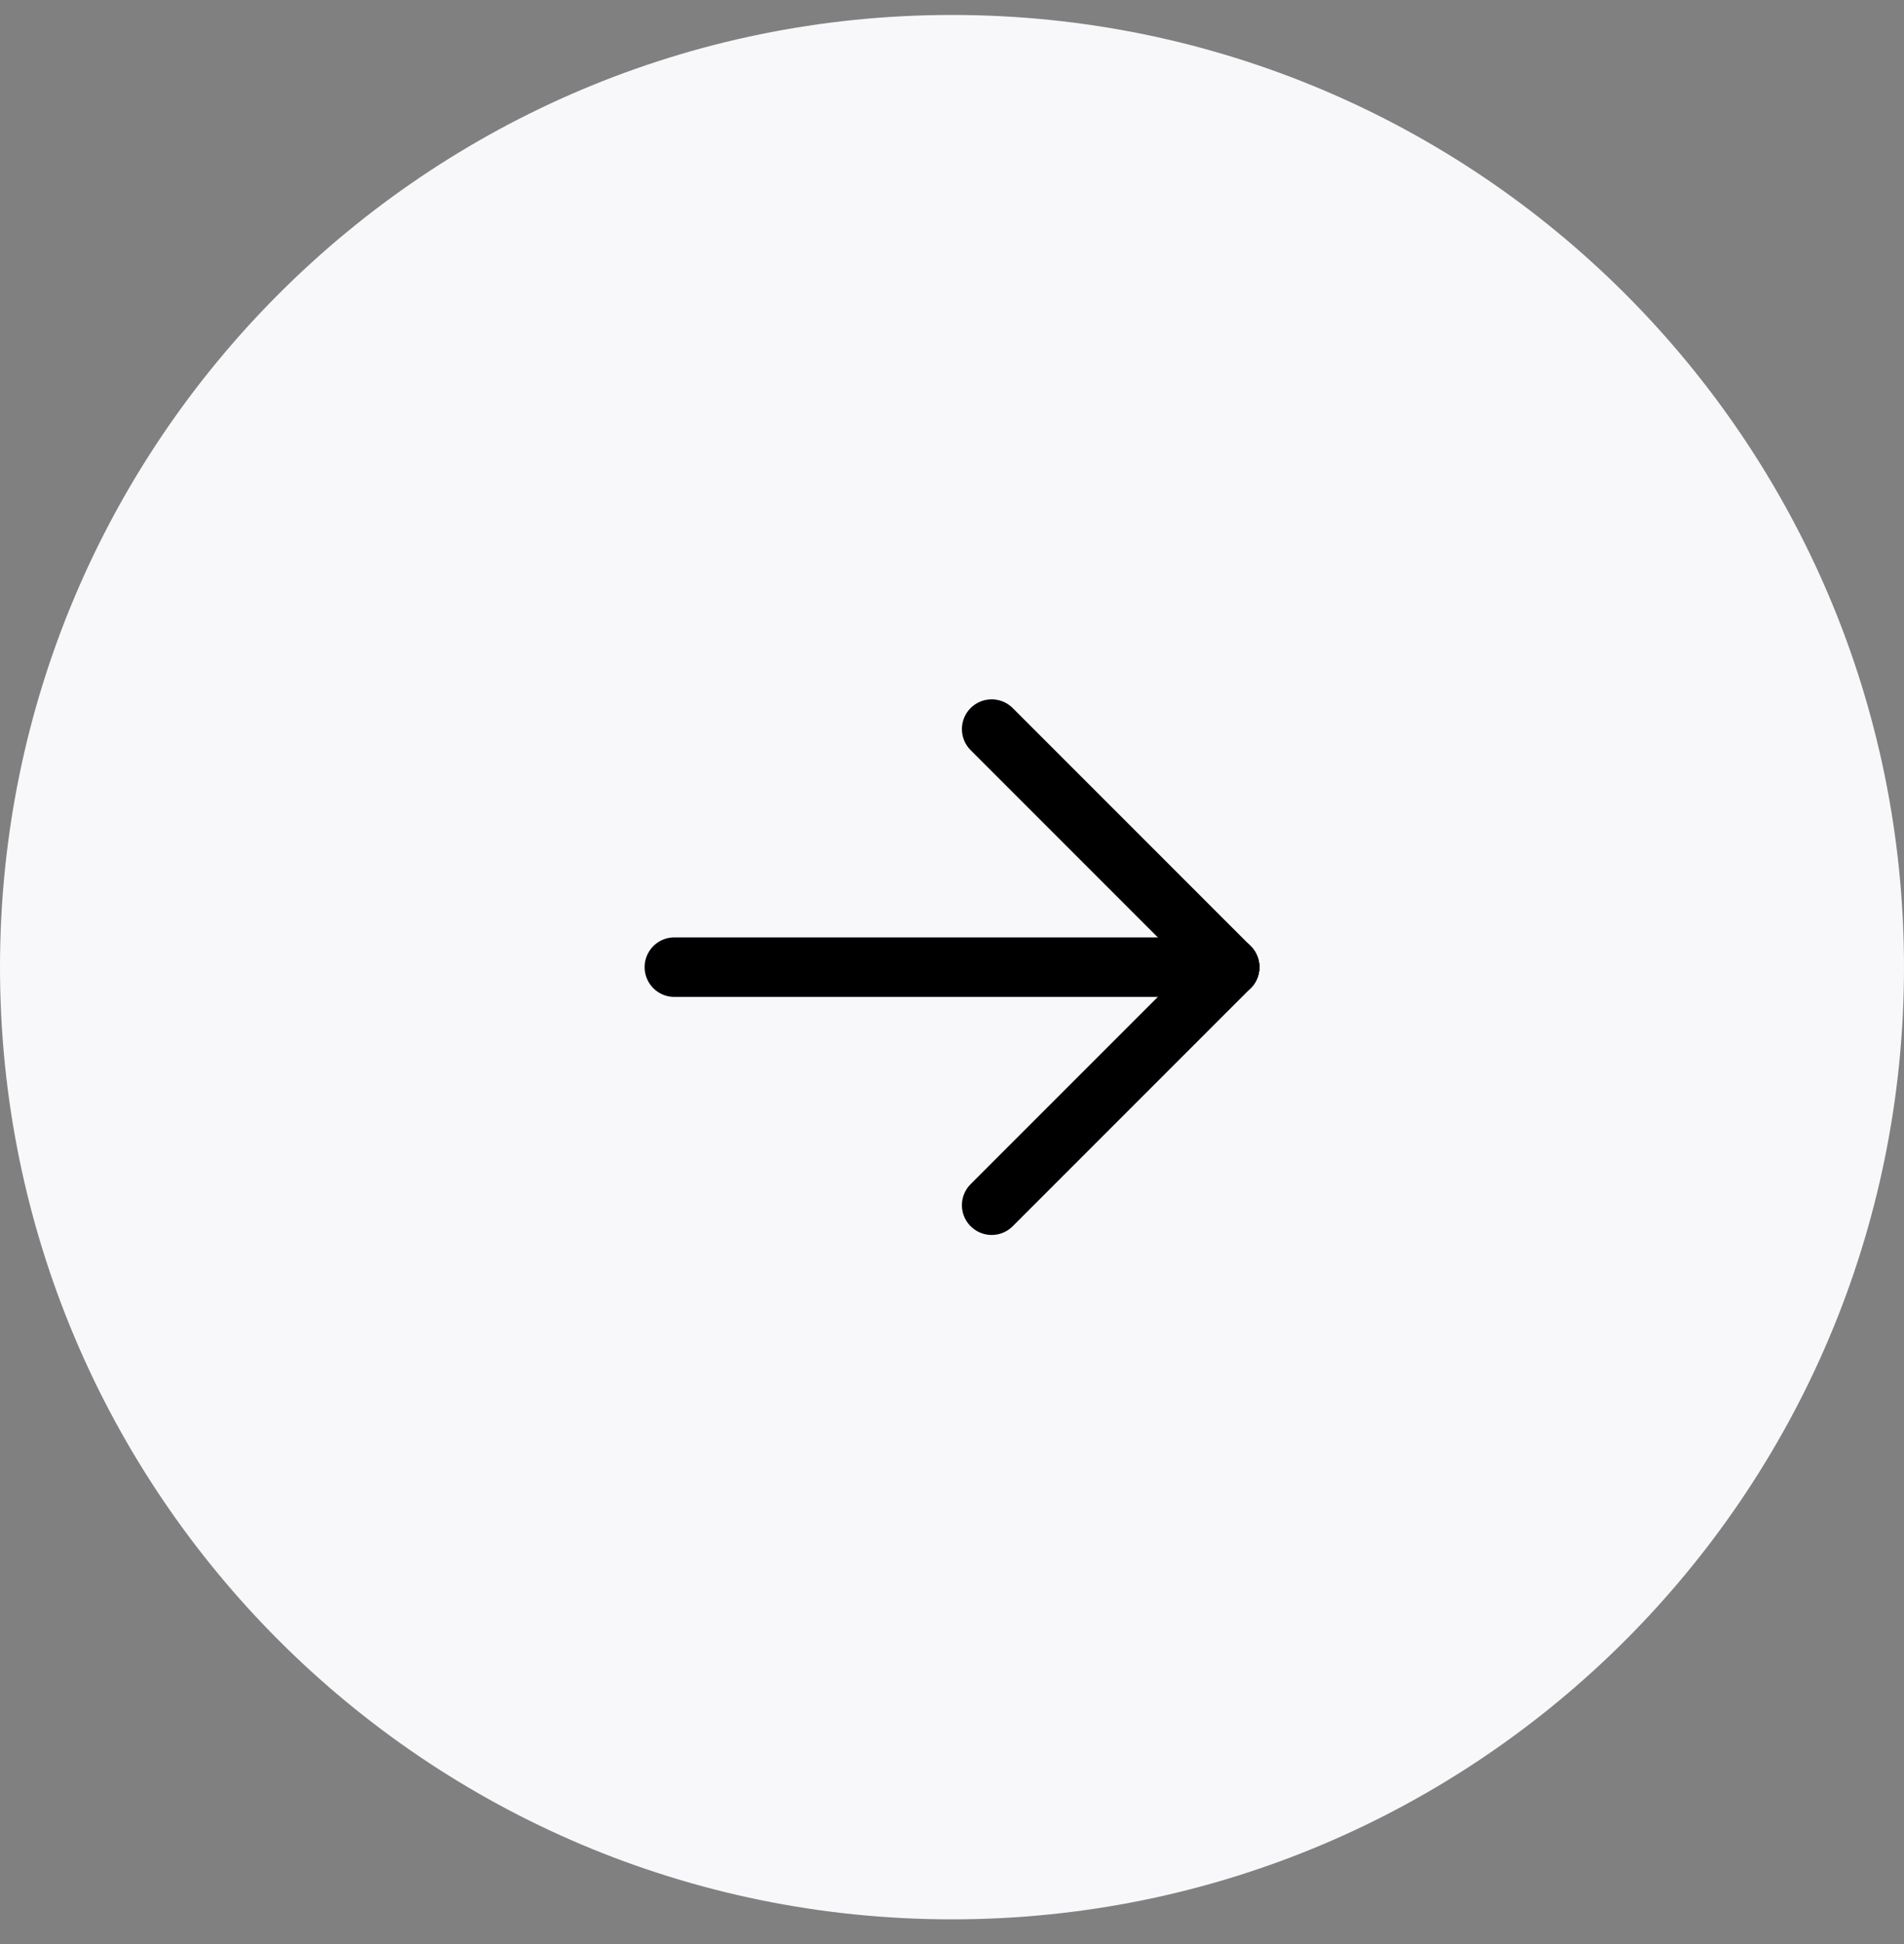 <svg width="48" height="49" viewBox="0 0 48 49" fill="none" xmlns="http://www.w3.org/2000/svg">
<rect x="0" y="0" width="48" height="49" fill="#808080" stroke="none"/>
<path d="M0 24.377C0 11.122 10.745 0.377 24 0.377C37.255 0.377 48 11.122 48 24.377C48 37.632 37.255 48.377 24 48.377C10.745 48.377 0 37.632 0 24.377Z" fill="#F8F7FA"/>
<path d="M17 24.377H31" stroke="black" stroke-width="1.5" stroke-linecap="round" stroke-linejoin="round"/>
<path d="M25 30.377L31 24.377" stroke="black" stroke-width="1.5" stroke-linecap="round" stroke-linejoin="round"/>
<path d="M25 18.377L31 24.377" stroke="black" stroke-width="1.5" stroke-linecap="round" stroke-linejoin="round"/>
</svg>
